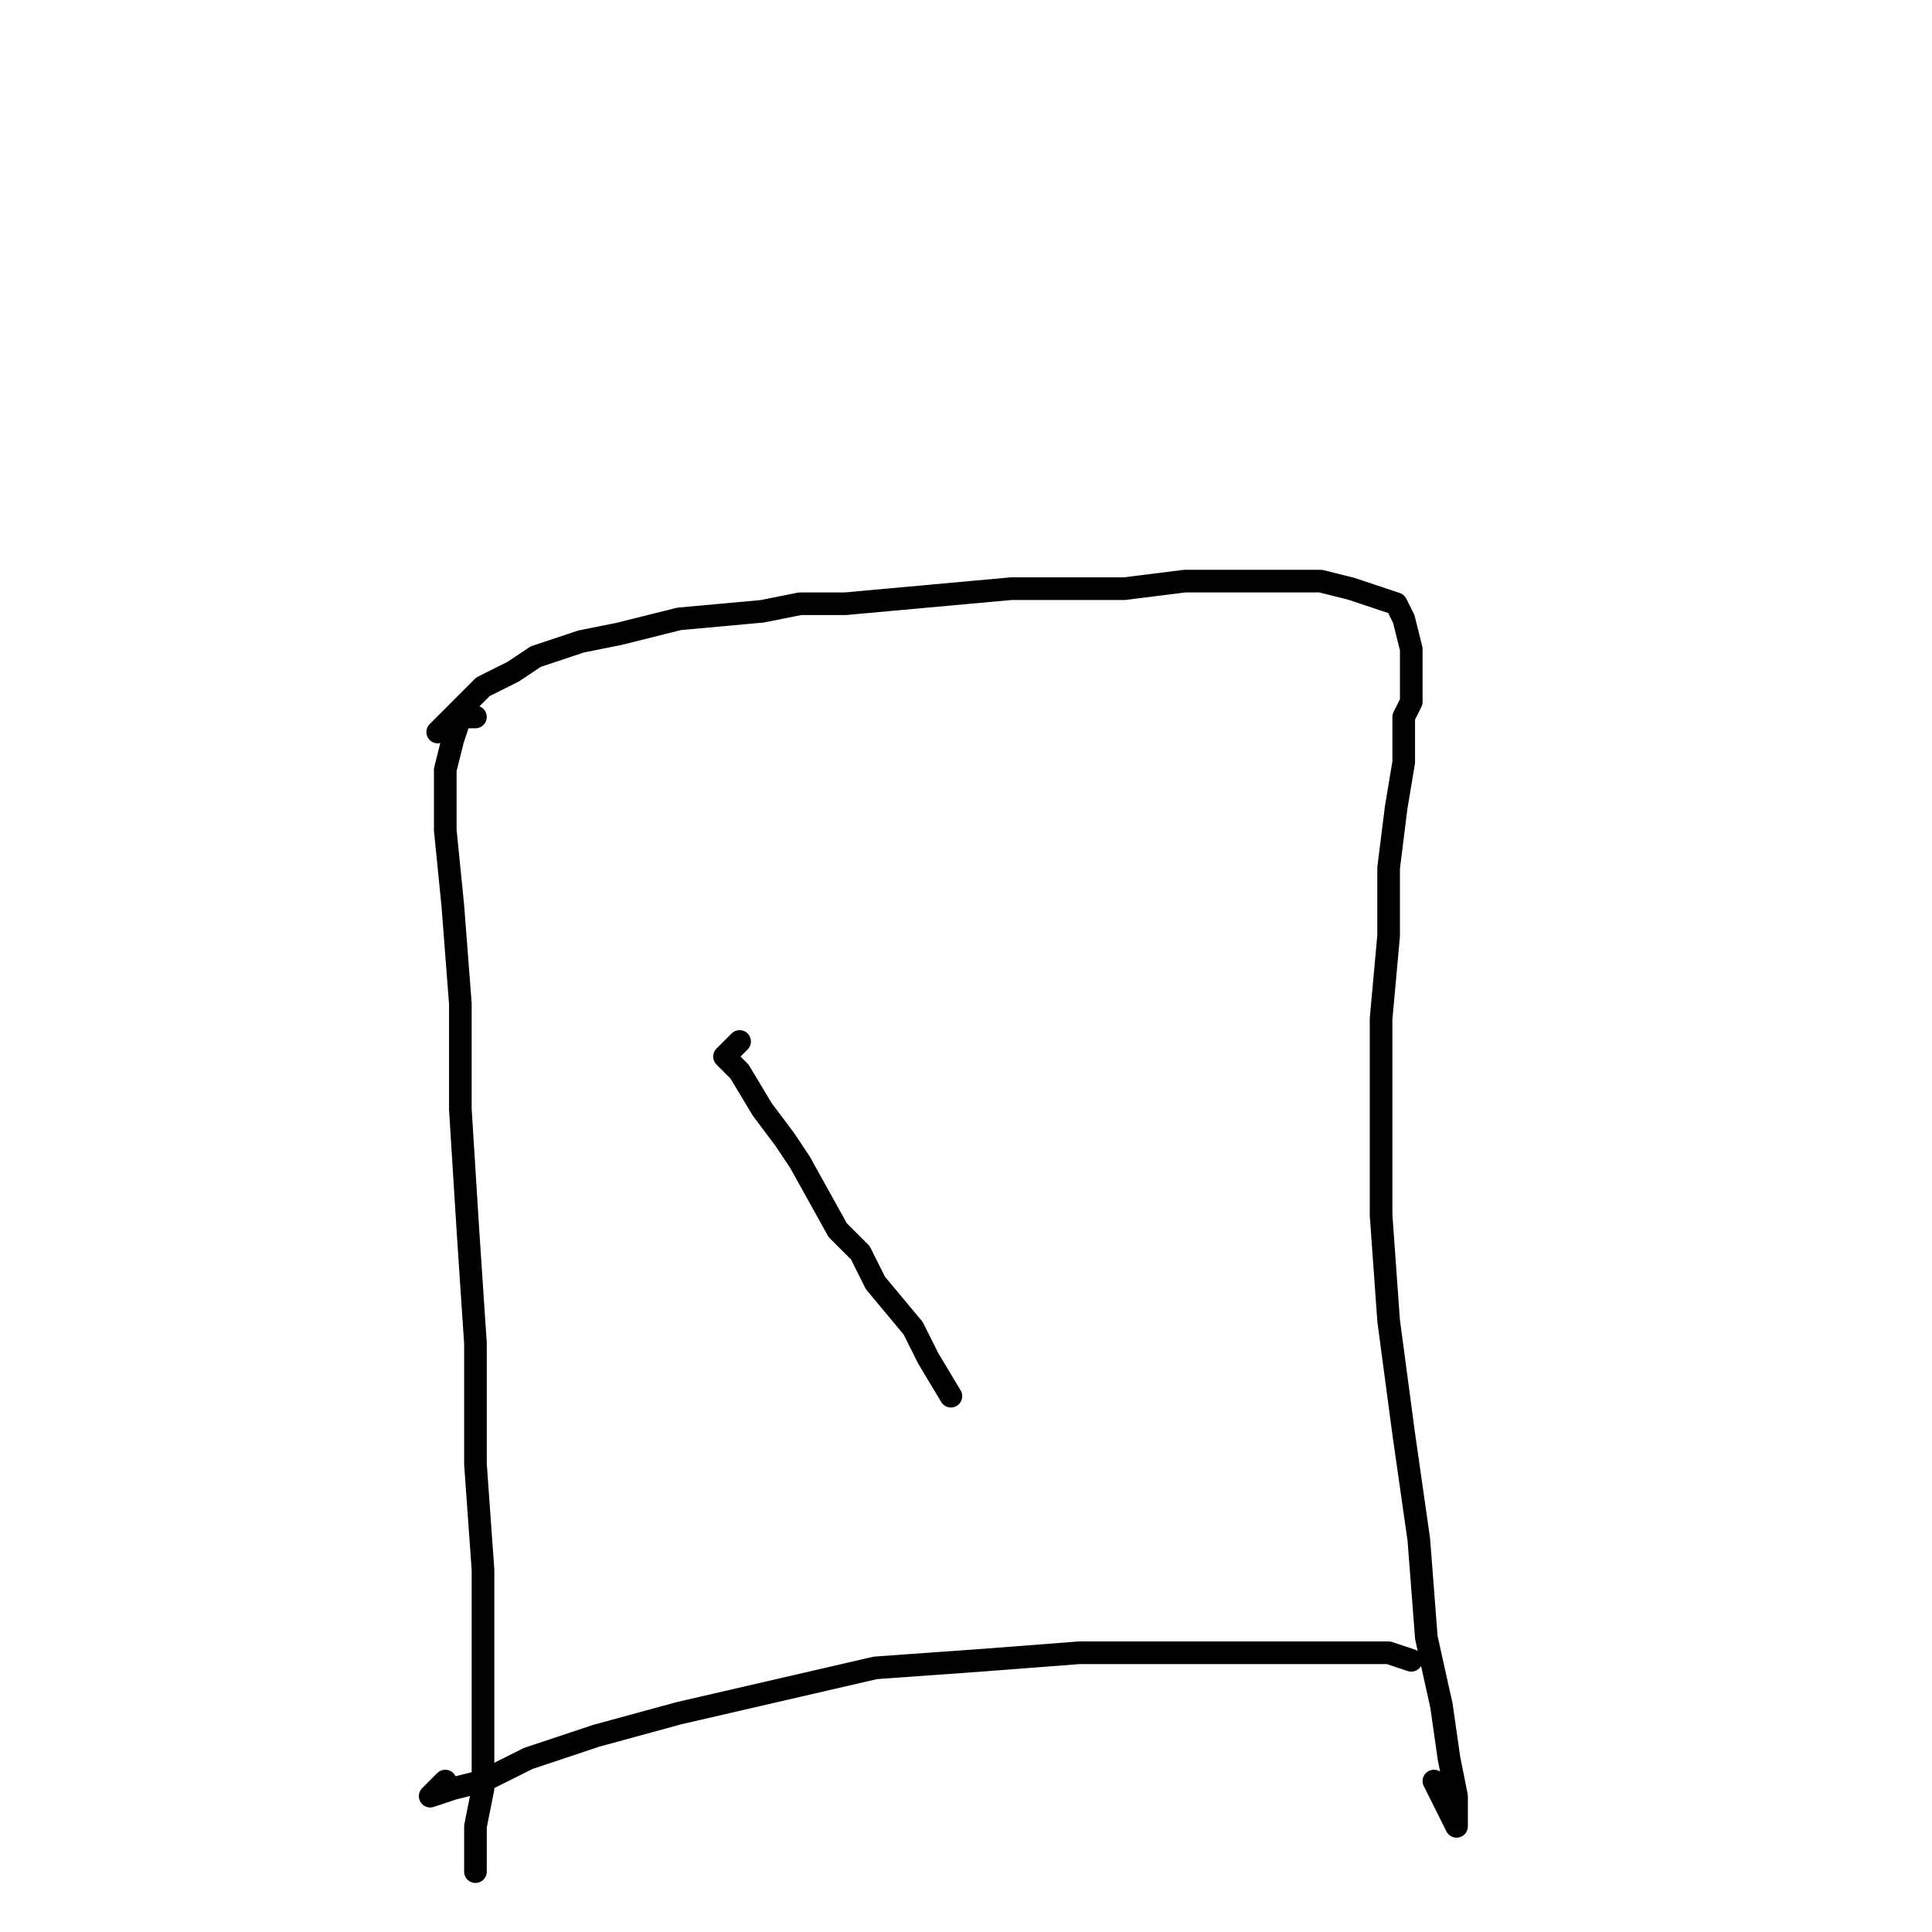<?xml version="1.0" standalone="no"?>
    <svg width="256" height="256" xmlns="http://www.w3.org/2000/svg" version="1.1">
    <polyline stroke="black" stroke-width="3" stroke-linecap="round" fill="transparent" stroke-linejoin="round" points="63 95 62 95 61 95 60 98 59 102 59 110 60 120 61 133 61 147 62 163 63 178 63 194 64 208 64 220 64 229 64 237 63 242 63 246 63 248 63 248 " />
        <polyline stroke="black" stroke-width="3" stroke-linecap="round" fill="transparent" stroke-linejoin="round" points="58 97 61 94 64 91 68 89 71 87 77 85 82 84 86 83 90 82 101 81 106 80 112 80 123 79 134 78 144 78 149 78 157 77 164 77 170 77 175 77 179 78 182 79 185 80 186 82 187 86 187 93 186 95 186 101 185 107 184 115 184 124 183 135 183 148 183 161 184 175 186 190 188 204 189 217 191 226 192 233 193 238 193 241 193 242 191 238 190 236 190 236 " />
        <polyline stroke="black" stroke-width="3" stroke-linecap="round" fill="transparent" stroke-linejoin="round" points="98 138 97 139 96 140 98 142 101 147 104 151 106 154 111 163 114 166 116 170 121 176 123 180 126 185 126 185 " />
        <polyline stroke="black" stroke-width="3" stroke-linecap="round" fill="transparent" stroke-linejoin="round" points="59 236 58 237 57 238 60 237 64 236 70 233 79 230 90 227 103 224 116 221 130 220 143 219 154 219 164 219 172 219 179 219 184 219 187 220 187 220 " />
        </svg>